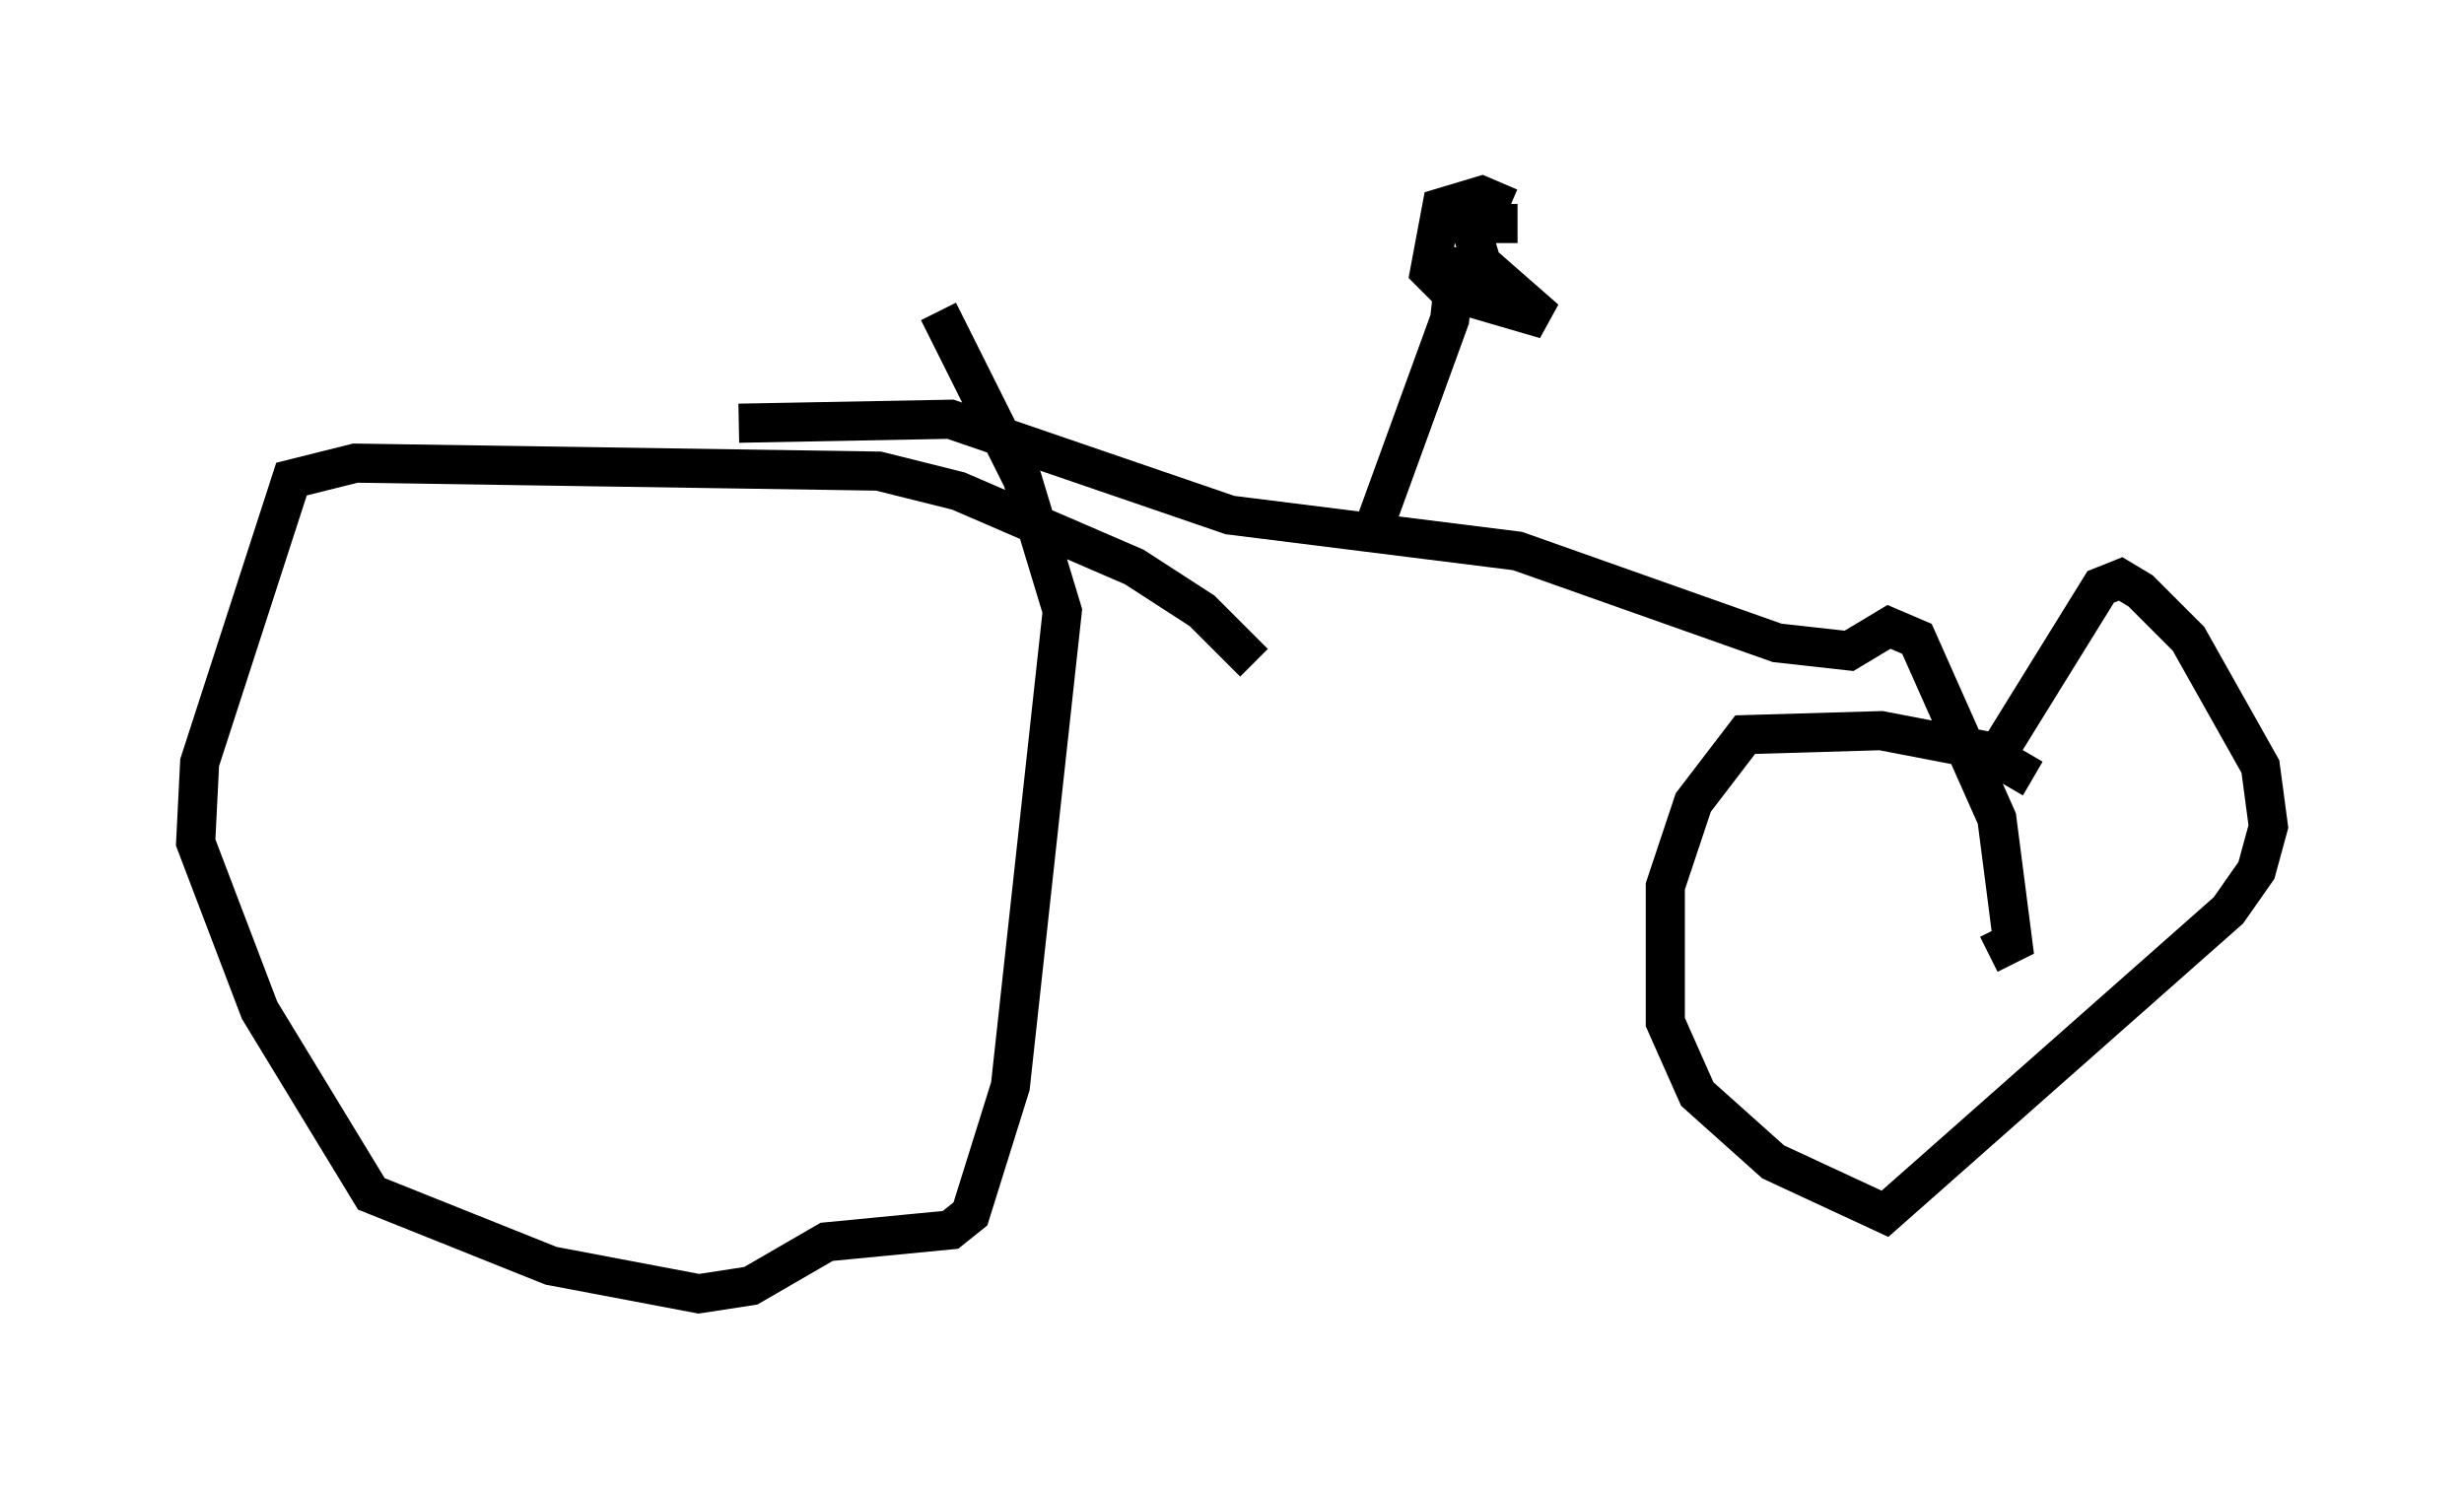 <?xml version="1.0" encoding="utf-8" ?>
<svg baseProfile="full" height="38.073" version="1.1" width="62.982" xmlns="http://www.w3.org/2000/svg" xmlns:ev="http://www.w3.org/2001/xml-events" xmlns:xlink="http://www.w3.org/1999/xlink"><defs /><rect fill="white" height="38.073" width="62.982" x="0" y="0" /><path d="M53.592, 21.844 m-1.633, -1.94 l-1.225, -0.715 -2.654, -0.51 l-3.471, 0.102 -1.327, 1.735 l-0.715, 2.144 0.0, 3.471 l0.817, 1.838 1.94, 1.735 l2.858, 1.327 8.779, -7.758 l0.715, -1.021 0.306, -1.123 l-0.204, -1.531 -1.838, -3.267 l-1.225, -1.225 -0.51, -0.306 l-0.51, 0.204 -2.654, 4.288 m-18.988, -2.348 l-1.327, -1.327 -1.735, -1.123 l-4.492, -1.94 -2.042, -0.51 l-13.373, -0.204 -1.633, 0.408 l-2.348, 7.248 -0.102, 2.042 l1.633, 4.288 2.858, 4.696 l4.594, 1.838 3.777, 0.715 l1.327, -0.204 1.94, -1.123 l3.165, -0.306 0.51, -0.408 l1.021, -3.267 1.327, -12.148 l-1.021, -3.369 -2.144, -4.288 m-5.104, 2.858 l5.41, -0.102 7.146, 2.45 l7.35, 0.919 6.635, 2.348 l1.838, 0.204 1.021, -0.613 l0.715, 0.306 2.042, 4.594 l0.408, 3.165 -0.613, 0.306 m-15.823, -10.617 l2.042, -5.615 0.204, -1.838 m1.327, -1.021 l-0.715, -0.306 -1.021, 0.306 l-0.306, 1.633 0.51, 0.51 l2.45, 0.715 -1.633, -1.429 l-0.306, -1.021 1.225, 0.0 l-1.327, 0.0 " fill="none" stroke="black" stroke-width="1" /></svg>